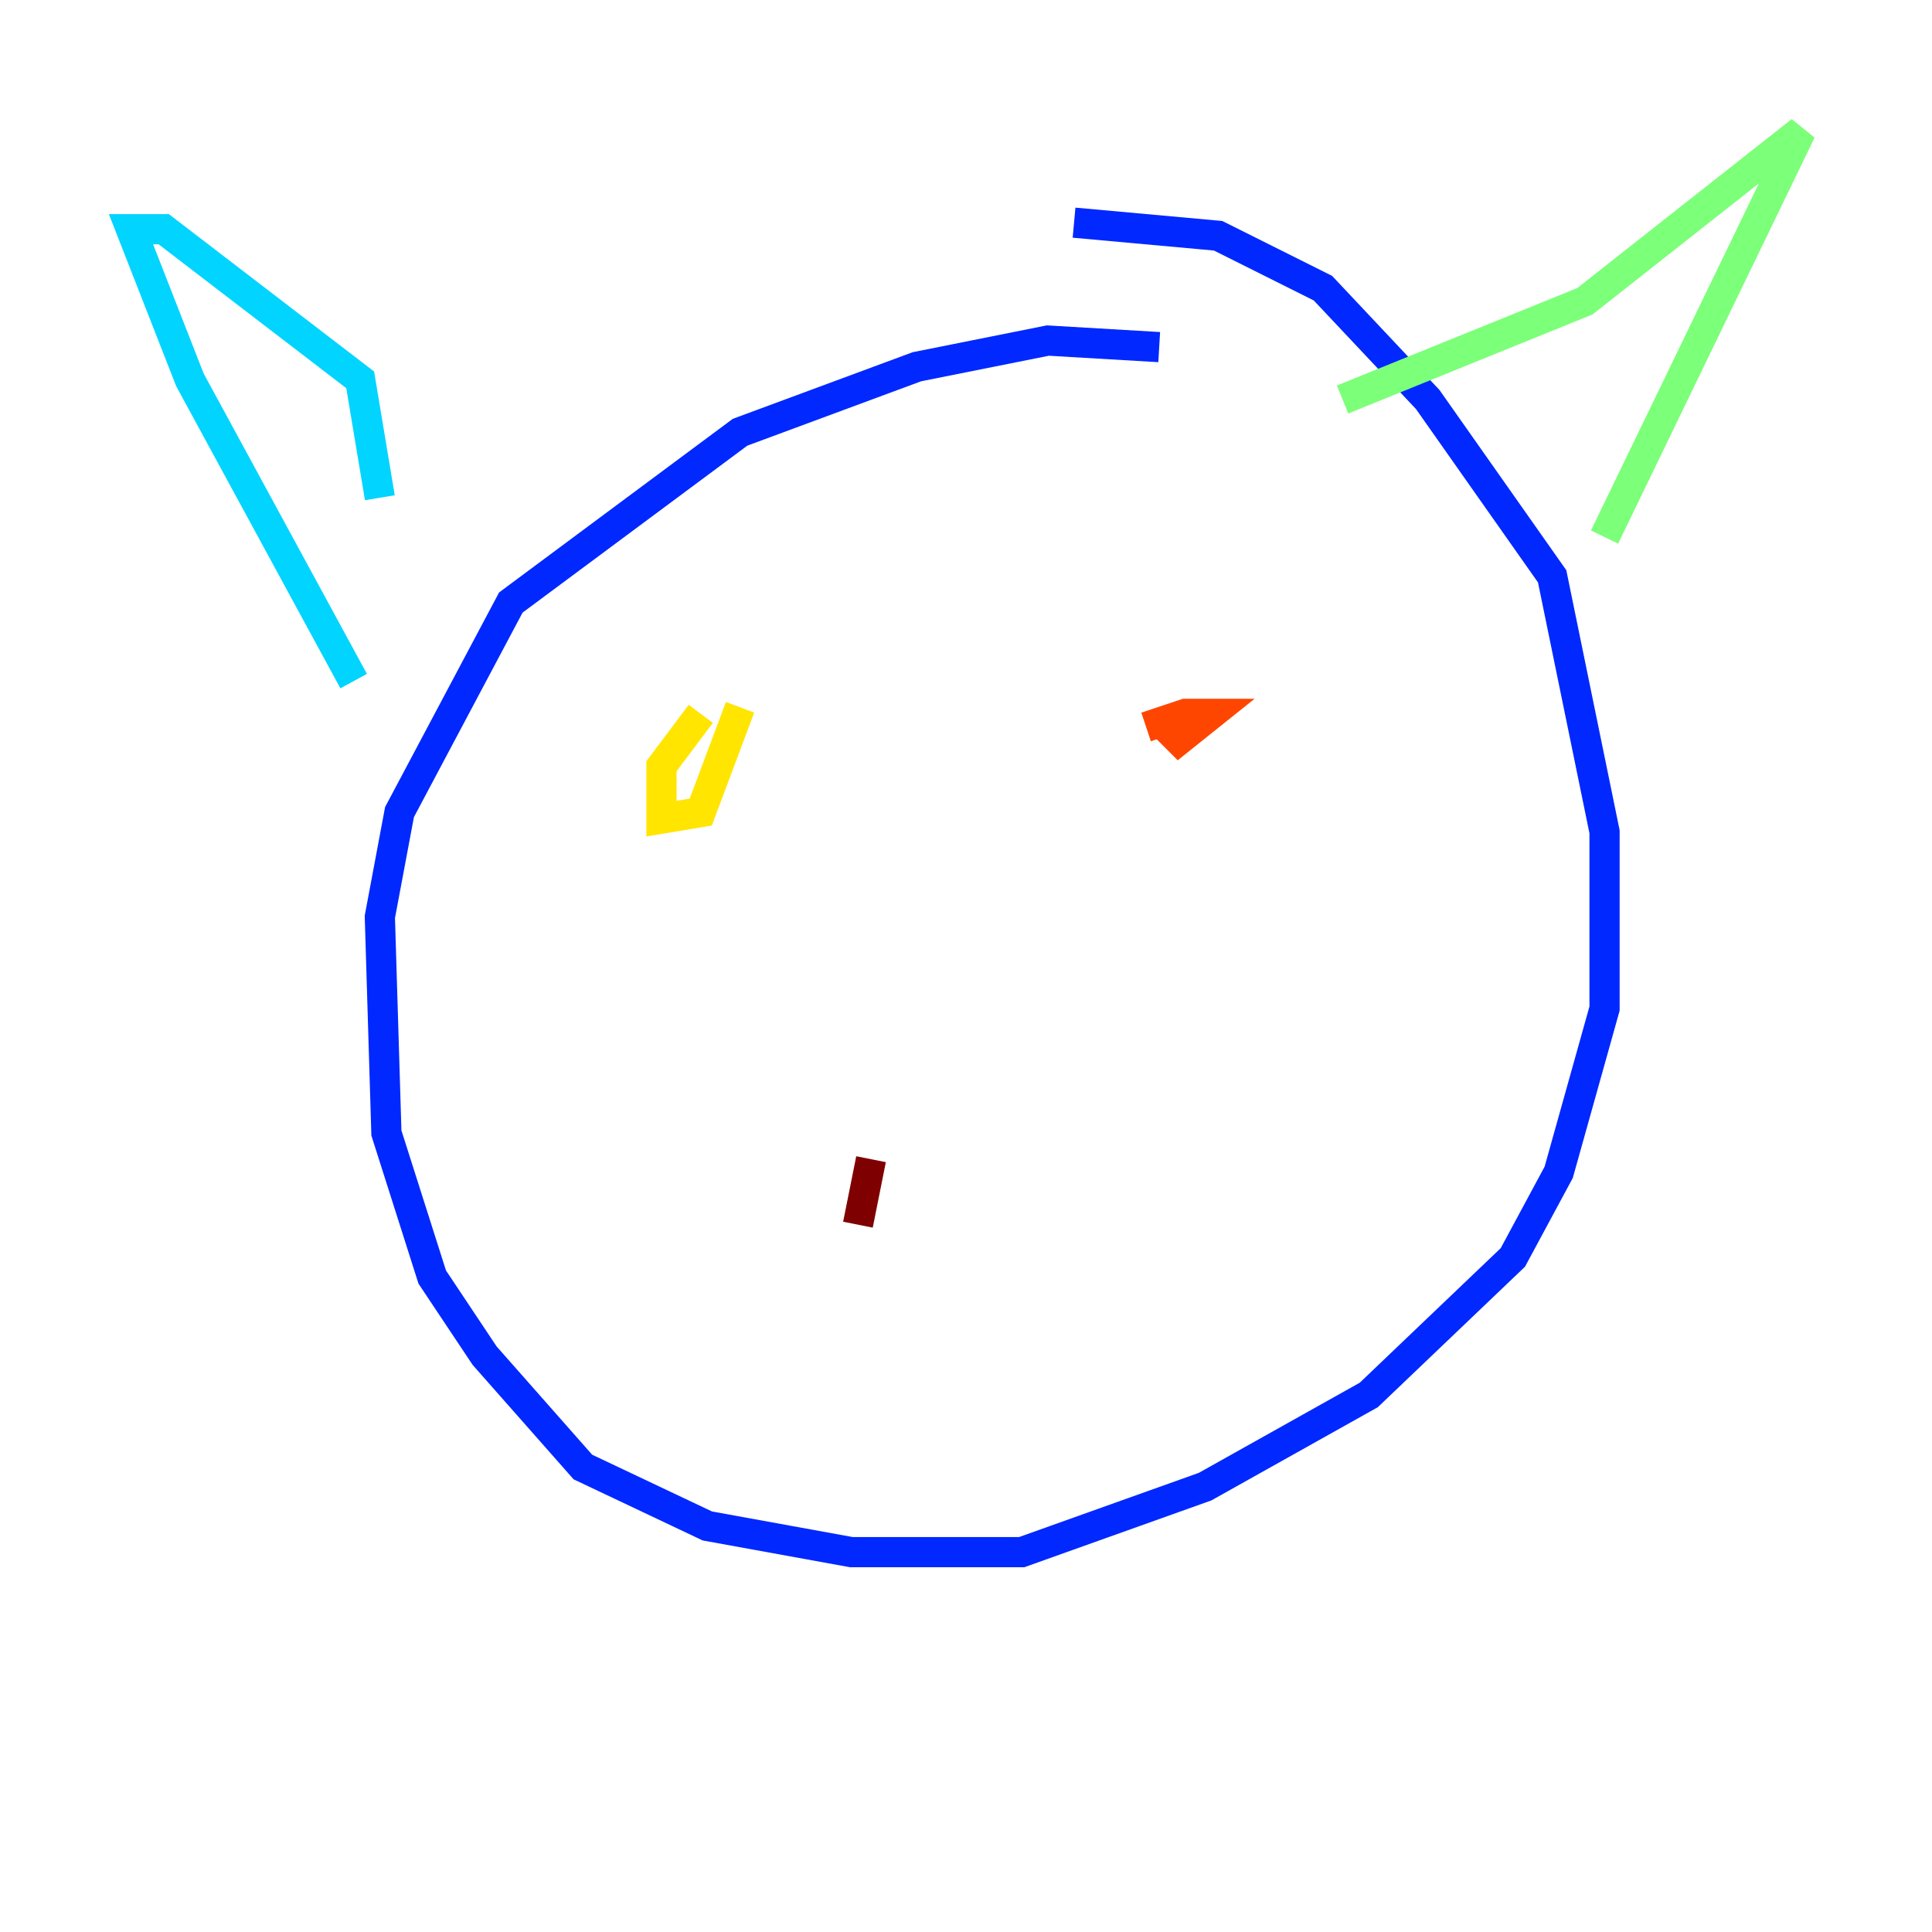 <?xml version="1.0" encoding="utf-8" ?>
<svg baseProfile="tiny" height="128" version="1.2" viewBox="0,0,128,128" width="128" xmlns="http://www.w3.org/2000/svg" xmlns:ev="http://www.w3.org/2001/xml-events" xmlns:xlink="http://www.w3.org/1999/xlink"><defs /><polyline fill="none" points="83.308,18.224 83.308,18.224" stroke="#00007f" stroke-width="2" /><polyline fill="none" points="76.8,22.997 69.424,22.563 60.746,24.298 49.031,28.637 33.844,39.919 26.468,53.803 25.166,60.746 25.6,75.064 28.637,84.61 32.108,89.817 38.617,97.193 46.861,101.098 56.407,102.834 67.688,102.834 79.837,98.495 90.685,92.42 100.231,83.308 103.268,77.668 106.305,66.82 106.305,55.105 102.834,38.183 94.59,26.468 87.647,19.091 80.705,15.62 71.159,14.752" stroke="#0028ff" stroke-width="2" /><polyline fill="none" points="23.43,45.125 12.583,25.166 8.678,15.186 10.848,15.186 23.864,25.166 25.166,32.976" stroke="#00d4ff" stroke-width="2" /><polyline fill="none" points="88.949,26.468 105.003,19.959 119.322,8.678 106.305,35.58" stroke="#7cff79" stroke-width="2" /><polyline fill="none" points="46.427,47.295 43.824,50.766 43.824,54.237 46.427,53.803 49.031,46.861" stroke="#ffe500" stroke-width="2" /><polyline fill="none" points="75.932,48.163 78.536,47.295 80.271,47.295 78.102,49.031 77.234,48.163" stroke="#ff4600" stroke-width="2" /><polyline fill="none" points="56.841,81.139 57.709,76.8" stroke="#7f0000" stroke-width="2" /></svg>